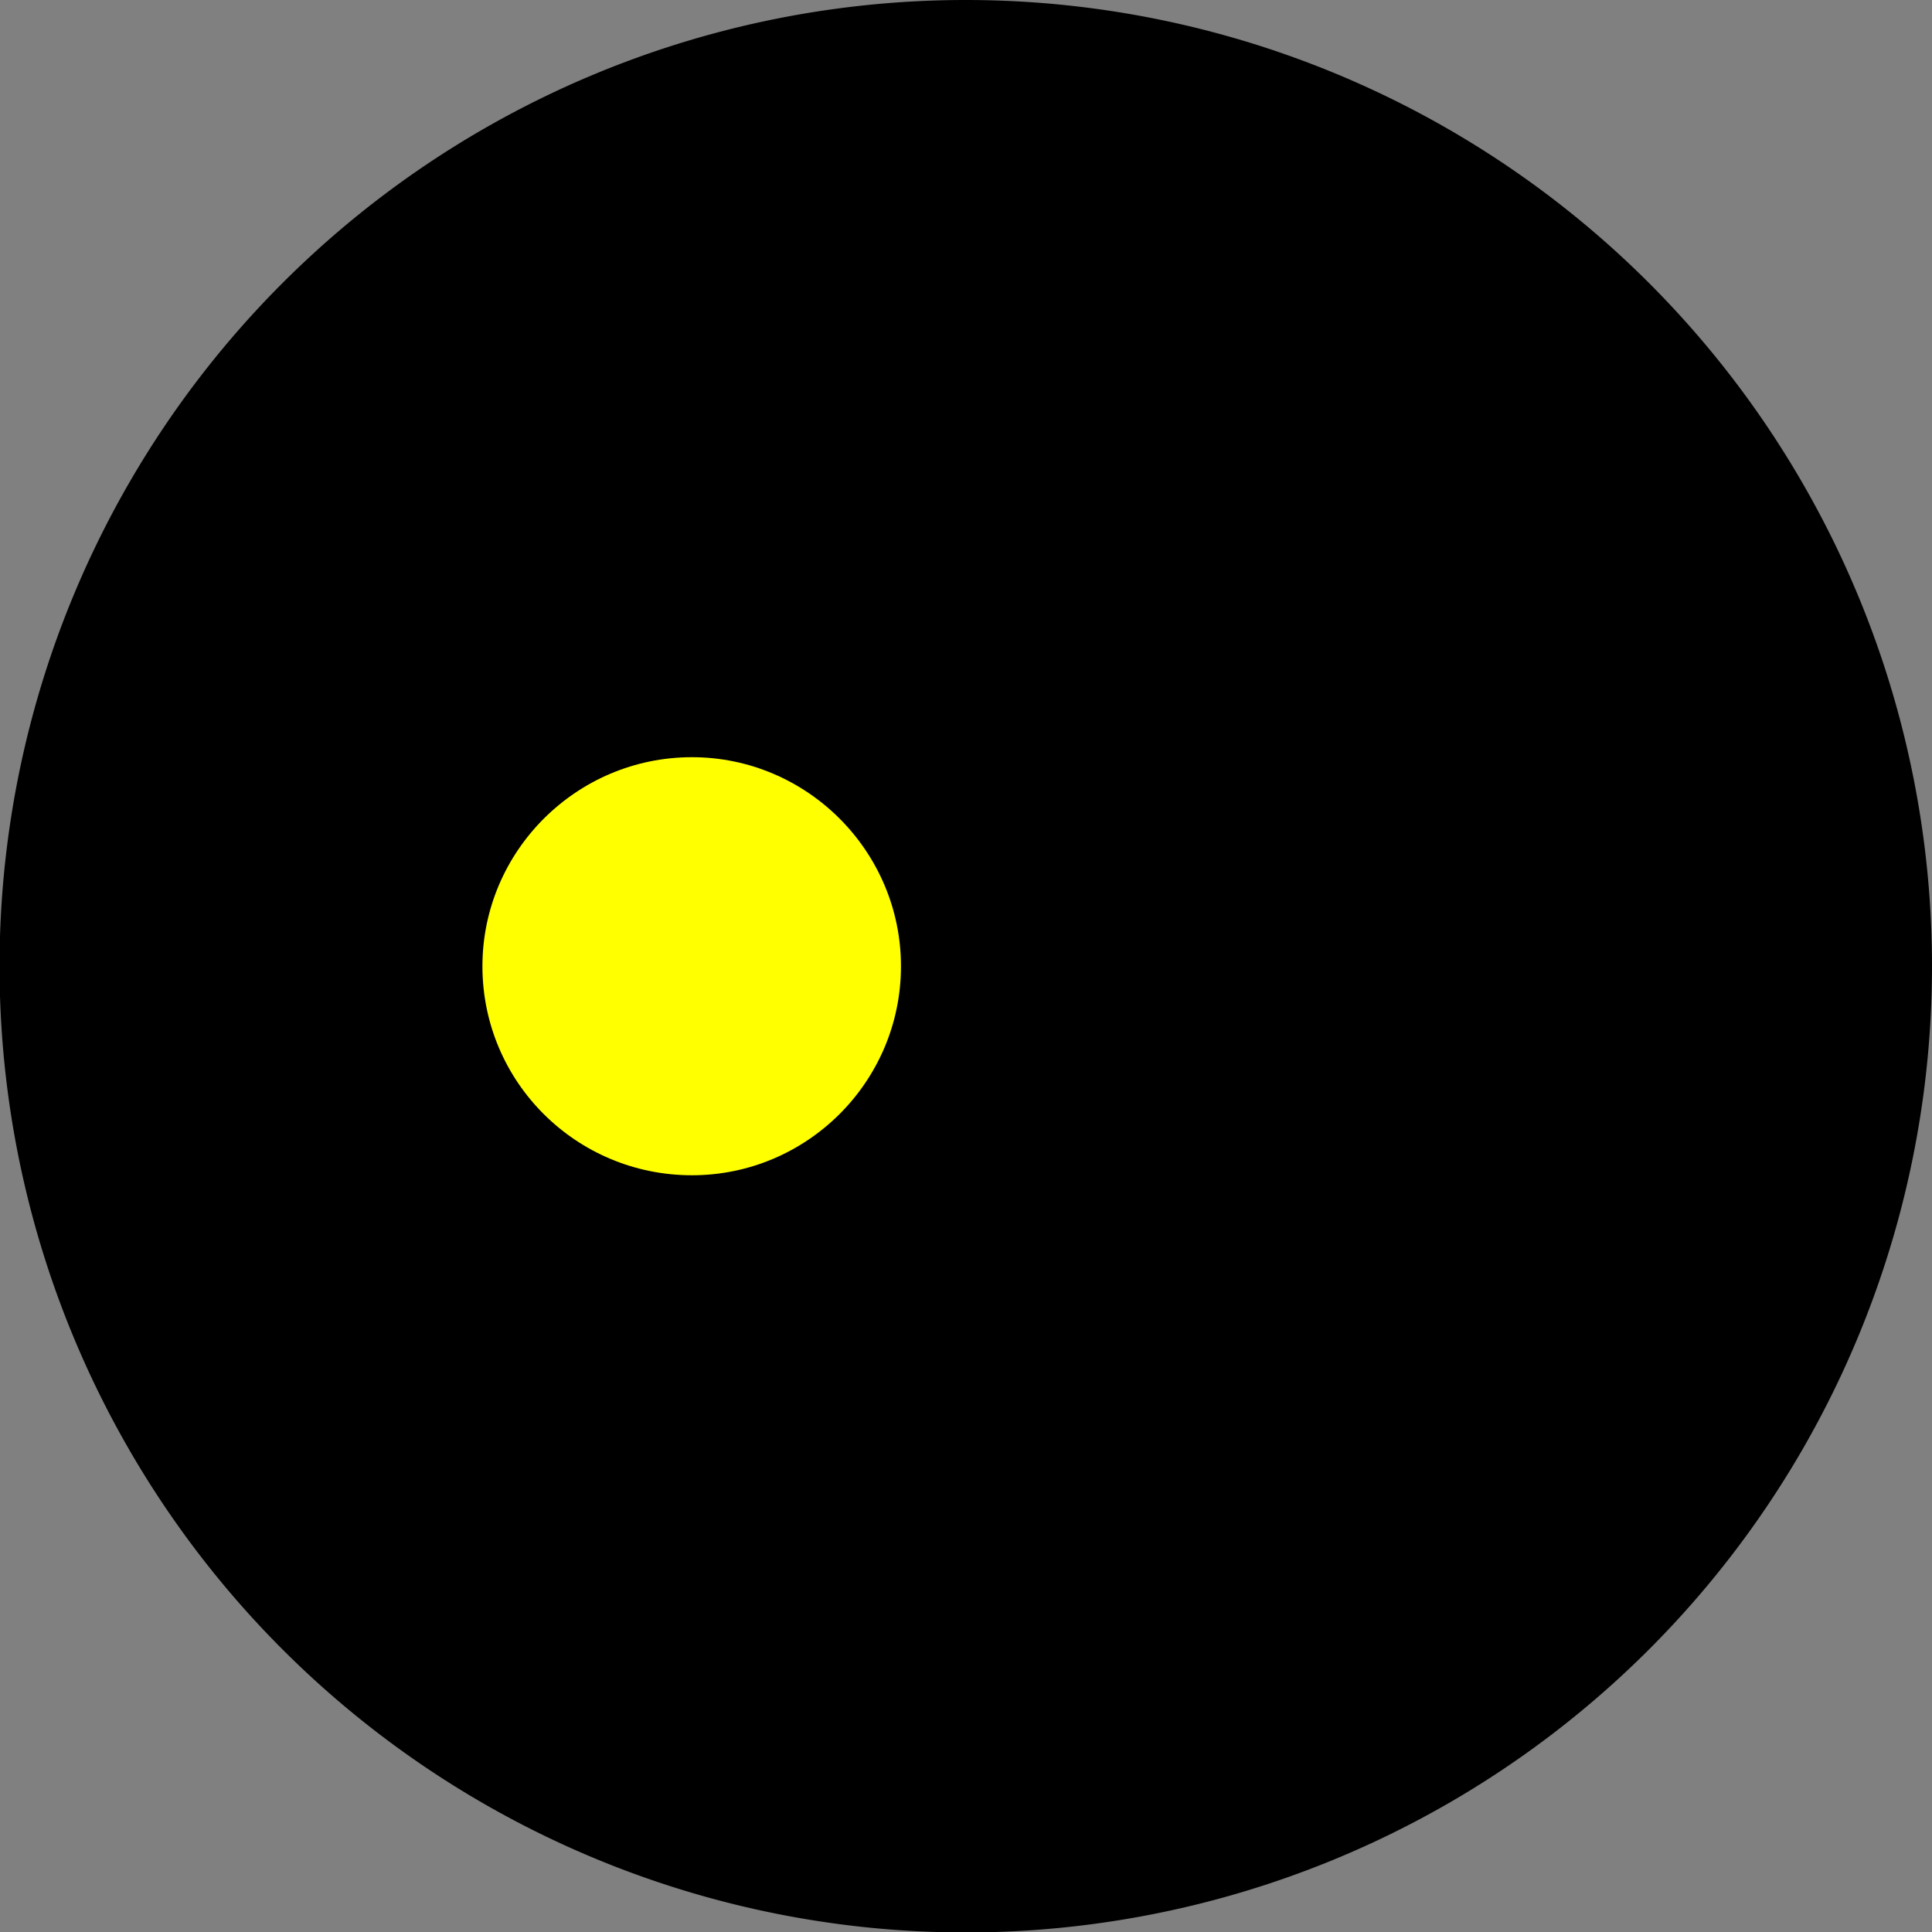 <?xml version="1.0" encoding="UTF-8"?>
<svg width="16" height="16" version="1.1" viewBox="0 0 4.233 4.233" xmlns="http://www.w3.org/2000/svg">
 <rect x="0" y="0" width="4.233" height="4.233" fill="#808080" stroke="none"/>
 <circle cx="2.117" cy="2.117" r="2.117" fill-opacity="0" stroke-linejoin="round" stroke-width=".199"/>
 <path d="m4.233 2.117a2.117 2.117 0 0 1-2.117 2.117 2.117 2.117 0 0 1-2.117-2.117 2.117 2.117 0 0 1 2.117-2.117 2.117 2.117 0 0 1 2.117 2.117z" stroke-linejoin="round" stroke-width=".199"/>
 <path d="m1.974 2.117c0 0.253-0.206 0.458-0.458 0.458-0.253 0-0.459-0.204-0.459-0.458 0-0.252 0.206-0.458 0.459-0.458 0.252 0 0.458 0.206 0.458 0.458z" fill="#ff0" stroke-width=".291"/>
</svg>
